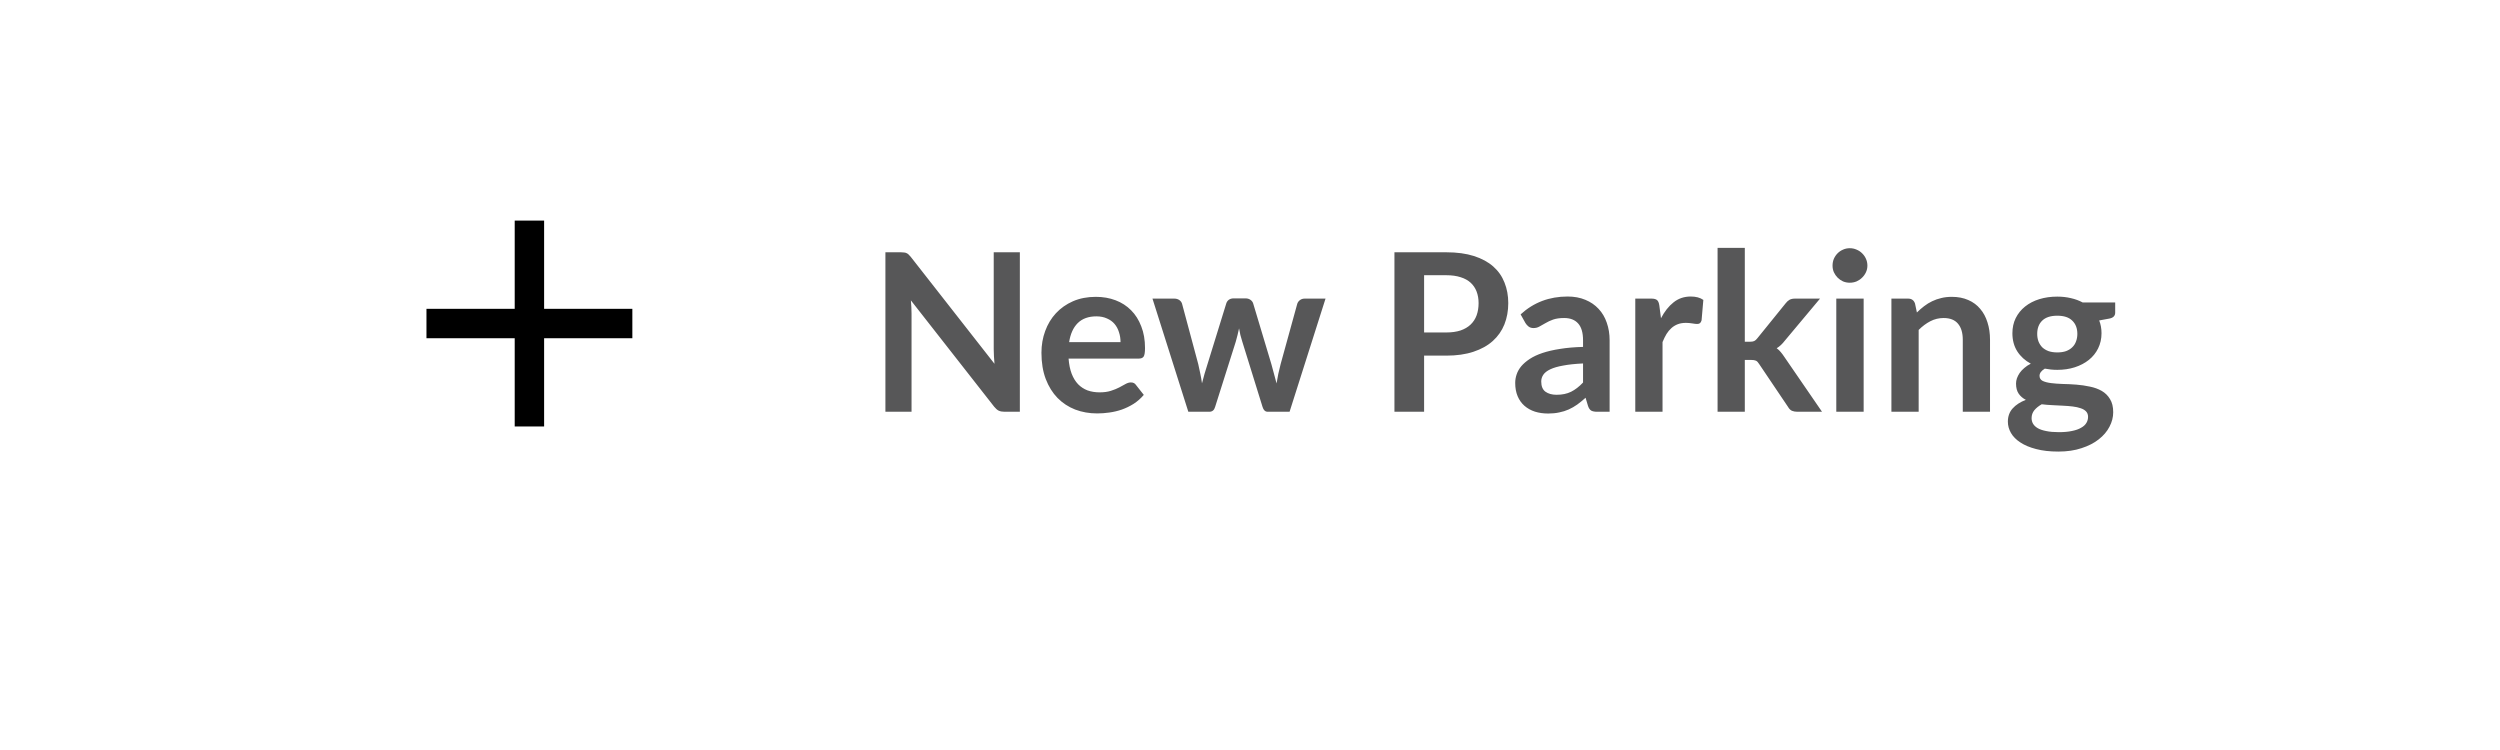 <svg width="170" height="51" viewBox="0 0 170 51" fill="none" xmlns="http://www.w3.org/2000/svg">
<g filter="url(#filter0_d)">
<rect x="4" width="154" height="43" rx="10" fill="white"/>
</g>
<path d="M43 23H37V29H35V23H29V21H35V15H37V21H43V23Z" fill="black"/>
<path d="M69.35 17.155V28H68.315C68.155 28 68.02 27.975 67.91 27.925C67.805 27.87 67.703 27.78 67.603 27.655L61.94 20.425C61.97 20.755 61.985 21.06 61.985 21.34V28H60.208V17.155H61.265C61.35 17.155 61.422 17.16 61.483 17.17C61.547 17.175 61.602 17.19 61.648 17.215C61.697 17.235 61.745 17.267 61.79 17.312C61.835 17.352 61.885 17.407 61.94 17.477L67.625 24.738C67.61 24.562 67.597 24.39 67.588 24.22C67.578 24.05 67.573 23.892 67.573 23.747V17.155H69.35ZM76.196 23.267C76.196 23.027 76.161 22.802 76.091 22.593C76.026 22.378 75.926 22.19 75.791 22.03C75.656 21.87 75.483 21.745 75.273 21.655C75.068 21.56 74.828 21.512 74.553 21.512C74.018 21.512 73.596 21.665 73.286 21.97C72.981 22.275 72.786 22.707 72.701 23.267H76.196ZM72.663 24.385C72.693 24.78 72.763 25.122 72.873 25.413C72.983 25.698 73.128 25.935 73.308 26.125C73.488 26.31 73.701 26.45 73.946 26.545C74.196 26.635 74.471 26.68 74.771 26.68C75.071 26.68 75.328 26.645 75.543 26.575C75.763 26.505 75.953 26.427 76.113 26.343C76.278 26.258 76.421 26.18 76.541 26.11C76.666 26.04 76.786 26.005 76.901 26.005C77.056 26.005 77.171 26.062 77.246 26.177L77.778 26.852C77.573 27.093 77.343 27.295 77.088 27.46C76.833 27.62 76.566 27.75 76.286 27.85C76.011 27.945 75.728 28.012 75.438 28.052C75.153 28.093 74.876 28.113 74.606 28.113C74.071 28.113 73.573 28.025 73.113 27.85C72.653 27.67 72.253 27.407 71.913 27.062C71.573 26.712 71.306 26.282 71.111 25.773C70.916 25.258 70.818 24.663 70.818 23.988C70.818 23.462 70.903 22.97 71.073 22.51C71.243 22.045 71.486 21.642 71.801 21.302C72.121 20.957 72.508 20.685 72.963 20.485C73.423 20.285 73.941 20.185 74.516 20.185C75.001 20.185 75.448 20.262 75.858 20.418C76.268 20.573 76.621 20.8 76.916 21.1C77.211 21.395 77.441 21.76 77.606 22.195C77.776 22.625 77.861 23.117 77.861 23.672C77.861 23.953 77.831 24.142 77.771 24.242C77.711 24.337 77.596 24.385 77.426 24.385H72.663ZM90.136 20.305L87.691 28H86.206C86.036 28 85.918 27.89 85.853 27.67L84.473 23.223C84.428 23.073 84.386 22.925 84.346 22.78C84.311 22.63 84.281 22.48 84.256 22.33C84.226 22.48 84.191 22.633 84.151 22.788C84.116 22.938 84.076 23.087 84.031 23.238L82.628 27.67C82.568 27.89 82.436 28 82.231 28H80.806L78.368 20.305H79.846C79.981 20.305 80.096 20.337 80.191 20.402C80.286 20.468 80.348 20.55 80.378 20.65L81.481 24.76C81.536 24.985 81.583 25.205 81.623 25.42C81.668 25.635 81.706 25.85 81.736 26.065C81.791 25.85 81.848 25.635 81.908 25.42C81.973 25.205 82.041 24.985 82.111 24.76L83.386 20.635C83.416 20.535 83.473 20.453 83.558 20.387C83.648 20.323 83.756 20.29 83.881 20.29H84.698C84.828 20.29 84.938 20.323 85.028 20.387C85.123 20.453 85.186 20.535 85.216 20.635L86.453 24.76C86.518 24.985 86.578 25.207 86.633 25.427C86.693 25.642 86.751 25.858 86.806 26.073C86.871 25.648 86.963 25.21 87.083 24.76L88.216 20.65C88.251 20.55 88.313 20.468 88.403 20.402C88.493 20.337 88.601 20.305 88.726 20.305H90.136ZM98.347 22.608C98.717 22.608 99.039 22.562 99.314 22.473C99.589 22.378 99.817 22.245 99.997 22.075C100.182 21.9 100.319 21.69 100.409 21.445C100.499 21.195 100.544 20.918 100.544 20.613C100.544 20.323 100.499 20.06 100.409 19.825C100.319 19.59 100.184 19.39 100.004 19.225C99.824 19.06 99.597 18.935 99.322 18.85C99.047 18.76 98.722 18.715 98.347 18.715H96.839V22.608H98.347ZM98.347 17.155C99.072 17.155 99.699 17.24 100.229 17.41C100.759 17.58 101.197 17.817 101.542 18.122C101.887 18.427 102.142 18.793 102.307 19.218C102.477 19.642 102.562 20.108 102.562 20.613C102.562 21.137 102.474 21.62 102.299 22.06C102.124 22.495 101.862 22.87 101.512 23.185C101.162 23.5 100.722 23.745 100.192 23.92C99.667 24.095 99.052 24.183 98.347 24.183H96.839V28H94.822V17.155H98.347ZM107.647 24.715C107.112 24.74 106.662 24.788 106.297 24.858C105.932 24.922 105.639 25.008 105.419 25.113C105.199 25.218 105.042 25.34 104.947 25.48C104.852 25.62 104.804 25.773 104.804 25.938C104.804 26.262 104.899 26.495 105.089 26.635C105.284 26.775 105.537 26.845 105.847 26.845C106.227 26.845 106.554 26.777 106.829 26.642C107.109 26.503 107.382 26.293 107.647 26.012V24.715ZM103.402 21.378C104.287 20.567 105.352 20.163 106.597 20.163C107.047 20.163 107.449 20.238 107.804 20.387C108.159 20.532 108.459 20.738 108.704 21.003C108.949 21.262 109.134 21.575 109.259 21.94C109.389 22.305 109.454 22.705 109.454 23.14V28H108.614C108.439 28 108.304 27.975 108.209 27.925C108.114 27.87 108.039 27.762 107.984 27.602L107.819 27.047C107.624 27.223 107.434 27.378 107.249 27.512C107.064 27.642 106.872 27.753 106.672 27.843C106.472 27.933 106.257 28 106.027 28.045C105.802 28.095 105.552 28.12 105.277 28.12C104.952 28.12 104.652 28.078 104.377 27.992C104.102 27.902 103.864 27.77 103.664 27.595C103.464 27.42 103.309 27.203 103.199 26.942C103.089 26.683 103.034 26.38 103.034 26.035C103.034 25.84 103.067 25.648 103.132 25.457C103.197 25.262 103.302 25.078 103.447 24.902C103.597 24.727 103.789 24.562 104.024 24.407C104.259 24.253 104.547 24.117 104.887 24.003C105.232 23.887 105.632 23.795 106.087 23.725C106.542 23.65 107.062 23.605 107.647 23.59V23.14C107.647 22.625 107.537 22.245 107.317 22C107.097 21.75 106.779 21.625 106.364 21.625C106.064 21.625 105.814 21.66 105.614 21.73C105.419 21.8 105.247 21.88 105.097 21.97C104.947 22.055 104.809 22.133 104.684 22.203C104.564 22.273 104.429 22.308 104.279 22.308C104.149 22.308 104.039 22.275 103.949 22.21C103.859 22.14 103.787 22.06 103.732 21.97L103.402 21.378ZM112.947 21.64C113.187 21.18 113.472 20.82 113.802 20.56C114.132 20.295 114.522 20.163 114.972 20.163C115.327 20.163 115.612 20.24 115.827 20.395L115.707 21.782C115.682 21.872 115.644 21.938 115.594 21.977C115.549 22.012 115.487 22.03 115.407 22.03C115.332 22.03 115.219 22.017 115.069 21.992C114.924 21.968 114.782 21.955 114.642 21.955C114.437 21.955 114.254 21.985 114.094 22.045C113.934 22.105 113.789 22.192 113.659 22.308C113.534 22.418 113.422 22.552 113.322 22.712C113.227 22.872 113.137 23.055 113.052 23.26V28H111.199V20.305H112.287C112.477 20.305 112.609 20.34 112.684 20.41C112.759 20.475 112.809 20.595 112.834 20.77L112.947 21.64ZM118.647 16.855V23.238H118.992C119.117 23.238 119.215 23.223 119.285 23.192C119.36 23.157 119.435 23.09 119.51 22.99L121.422 20.628C121.502 20.523 121.59 20.442 121.685 20.387C121.785 20.332 121.912 20.305 122.067 20.305H123.762L121.37 23.163C121.2 23.387 121.015 23.56 120.815 23.68C120.92 23.755 121.012 23.843 121.092 23.942C121.177 24.043 121.257 24.15 121.332 24.265L123.897 28H122.225C122.08 28 121.955 27.977 121.85 27.933C121.745 27.883 121.657 27.795 121.587 27.67L119.622 24.753C119.552 24.637 119.48 24.562 119.405 24.527C119.33 24.492 119.217 24.475 119.067 24.475H118.647V28H116.795V16.855H118.647ZM126.728 20.305V28H124.868V20.305H126.728ZM126.983 18.062C126.983 18.223 126.95 18.372 126.885 18.512C126.82 18.652 126.733 18.775 126.623 18.88C126.518 18.985 126.393 19.07 126.248 19.135C126.103 19.195 125.948 19.225 125.783 19.225C125.623 19.225 125.47 19.195 125.325 19.135C125.185 19.07 125.063 18.985 124.958 18.88C124.853 18.775 124.768 18.652 124.703 18.512C124.643 18.372 124.613 18.223 124.613 18.062C124.613 17.898 124.643 17.742 124.703 17.598C124.768 17.453 124.853 17.328 124.958 17.223C125.063 17.117 125.185 17.035 125.325 16.975C125.47 16.91 125.623 16.878 125.783 16.878C125.948 16.878 126.103 16.91 126.248 16.975C126.393 17.035 126.518 17.117 126.623 17.223C126.733 17.328 126.82 17.453 126.885 17.598C126.95 17.742 126.983 17.898 126.983 18.062ZM130.349 21.25C130.504 21.095 130.666 20.953 130.836 20.823C131.011 20.688 131.194 20.575 131.384 20.485C131.579 20.39 131.786 20.317 132.006 20.267C132.226 20.212 132.466 20.185 132.726 20.185C133.146 20.185 133.519 20.258 133.844 20.402C134.169 20.543 134.439 20.742 134.654 21.003C134.874 21.258 135.039 21.565 135.149 21.925C135.264 22.28 135.321 22.672 135.321 23.102V28H133.469V23.102C133.469 22.633 133.361 22.27 133.146 22.015C132.931 21.755 132.604 21.625 132.164 21.625C131.844 21.625 131.544 21.698 131.264 21.843C130.984 21.988 130.719 22.185 130.469 22.435V28H128.616V20.305H129.749C129.989 20.305 130.146 20.418 130.221 20.642L130.349 21.25ZM139.895 23.965C140.125 23.965 140.325 23.935 140.495 23.875C140.665 23.81 140.805 23.723 140.915 23.613C141.03 23.503 141.115 23.37 141.17 23.215C141.23 23.06 141.26 22.89 141.26 22.705C141.26 22.325 141.145 22.025 140.915 21.805C140.69 21.58 140.35 21.468 139.895 21.468C139.44 21.468 139.098 21.58 138.868 21.805C138.643 22.025 138.53 22.325 138.53 22.705C138.53 22.885 138.558 23.052 138.613 23.207C138.673 23.363 138.758 23.497 138.868 23.613C138.983 23.723 139.125 23.81 139.295 23.875C139.47 23.935 139.67 23.965 139.895 23.965ZM141.988 28.345C141.988 28.195 141.943 28.073 141.853 27.977C141.763 27.883 141.64 27.81 141.485 27.76C141.33 27.705 141.148 27.665 140.938 27.64C140.733 27.615 140.513 27.598 140.278 27.587C140.048 27.573 139.808 27.56 139.558 27.55C139.313 27.54 139.073 27.52 138.838 27.49C138.633 27.605 138.465 27.74 138.335 27.895C138.21 28.05 138.148 28.23 138.148 28.435C138.148 28.57 138.18 28.695 138.245 28.81C138.315 28.93 138.423 29.032 138.568 29.117C138.718 29.203 138.91 29.267 139.145 29.312C139.38 29.363 139.668 29.387 140.008 29.387C140.353 29.387 140.65 29.36 140.9 29.305C141.15 29.255 141.355 29.183 141.515 29.087C141.68 28.997 141.8 28.887 141.875 28.758C141.95 28.633 141.988 28.495 141.988 28.345ZM143.833 20.567V21.258C143.833 21.477 143.7 21.613 143.435 21.663L142.745 21.79C142.85 22.055 142.903 22.345 142.903 22.66C142.903 23.04 142.825 23.385 142.67 23.695C142.52 24 142.31 24.26 142.04 24.475C141.77 24.69 141.45 24.858 141.08 24.977C140.715 25.093 140.32 25.15 139.895 25.15C139.745 25.15 139.6 25.142 139.46 25.128C139.32 25.113 139.183 25.093 139.048 25.067C138.808 25.212 138.688 25.375 138.688 25.555C138.688 25.71 138.758 25.825 138.898 25.9C139.043 25.97 139.233 26.02 139.468 26.05C139.703 26.08 139.97 26.1 140.27 26.11C140.57 26.115 140.878 26.13 141.193 26.155C141.508 26.18 141.815 26.225 142.115 26.29C142.415 26.35 142.683 26.448 142.918 26.582C143.153 26.718 143.34 26.902 143.48 27.137C143.625 27.367 143.698 27.665 143.698 28.03C143.698 28.37 143.613 28.7 143.443 29.02C143.278 29.34 143.035 29.625 142.715 29.875C142.4 30.125 142.01 30.325 141.545 30.475C141.085 30.63 140.56 30.707 139.97 30.707C139.39 30.707 138.885 30.65 138.455 30.535C138.025 30.425 137.668 30.275 137.383 30.085C137.098 29.9 136.885 29.685 136.745 29.44C136.605 29.195 136.535 28.94 136.535 28.675C136.535 28.315 136.643 28.015 136.858 27.775C137.078 27.53 137.378 27.335 137.758 27.19C137.553 27.085 137.39 26.945 137.27 26.77C137.15 26.595 137.09 26.365 137.09 26.08C137.09 25.965 137.11 25.848 137.15 25.727C137.195 25.602 137.258 25.48 137.338 25.36C137.423 25.24 137.528 25.128 137.653 25.023C137.778 24.913 137.925 24.815 138.095 24.73C137.705 24.52 137.398 24.24 137.173 23.89C136.953 23.54 136.843 23.13 136.843 22.66C136.843 22.28 136.918 21.938 137.068 21.633C137.223 21.323 137.435 21.06 137.705 20.845C137.98 20.625 138.303 20.457 138.673 20.343C139.048 20.227 139.455 20.17 139.895 20.17C140.225 20.17 140.535 20.205 140.825 20.275C141.115 20.34 141.38 20.438 141.62 20.567H143.833Z" fill="#575758"/>
<defs>
<filter id="filter0_d" x="0" y="0" width="162" height="51" filterUnits="userSpaceOnUse" color-interpolation-filters="sRGB">
<feFlood flood-opacity="0" result="BackgroundImageFix"/>
<feColorMatrix in="SourceAlpha" type="matrix" values="0 0 0 0 0 0 0 0 0 0 0 0 0 0 0 0 0 0 127 0"/>
<feOffset dy="4"/>
<feGaussianBlur stdDeviation="2"/>
<feColorMatrix type="matrix" values="0 0 0 0 0 0 0 0 0 0 0 0 0 0 0 0 0 0 0.25 0"/>
<feBlend mode="normal" in2="BackgroundImageFix" result="effect1_dropShadow"/>
<feBlend mode="normal" in="SourceGraphic" in2="effect1_dropShadow" result="shape"/>
</filter>
</defs>
</svg>
